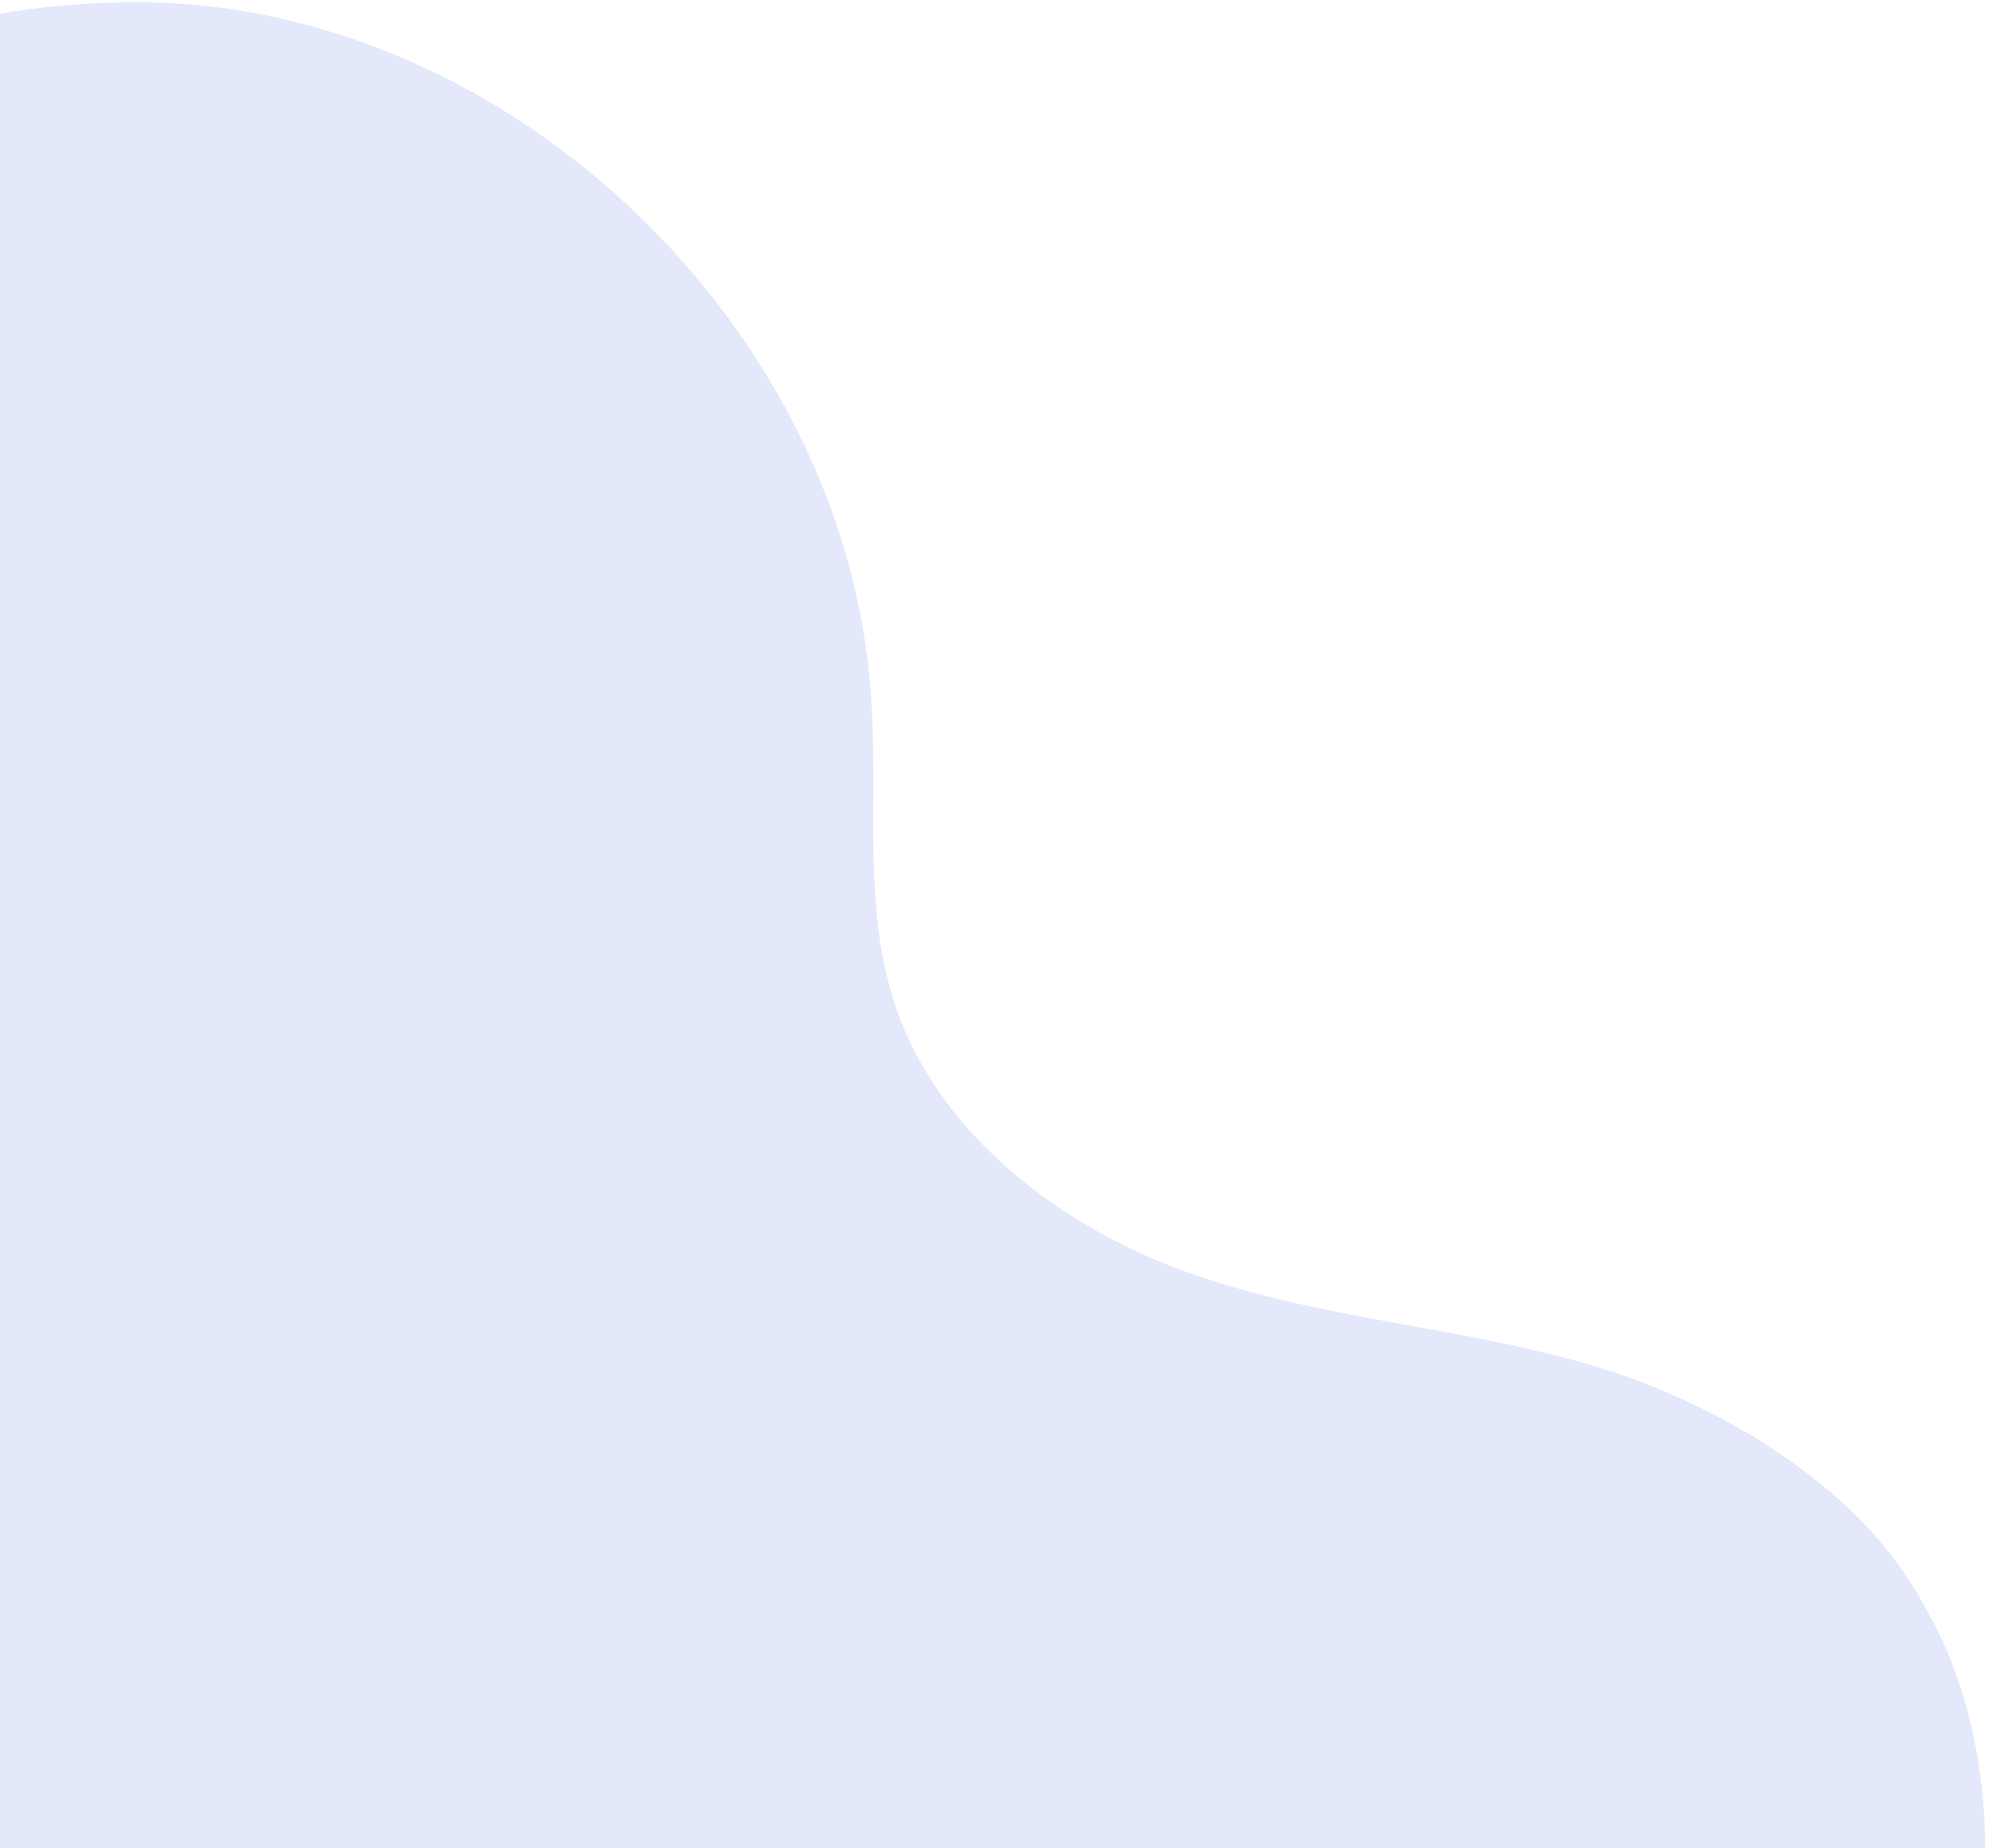 <svg width="166" height="154" viewBox="0 0 166 154" fill="none" xmlns="http://www.w3.org/2000/svg">
<path opacity="0.2" d="M152.494 124.29C147.654 120.168 141.974 117.098 136.032 114.867C122.82 110.156 108.568 110.357 95.564 104.665C86.082 100.459 77.458 93.056 74.408 83.168C71.972 75.355 73.13 67.028 72.635 58.904C71.162 29.511 45.627 3.144 16.275 0.406C3.929 -0.678 -13.006 2.248 -22.41 10.763C-29.827 17.552 -34.093 27.693 -33.626 37.719C-32.961 50.468 -25.197 62.387 -25.995 75.186C-26.694 88.031 -35.349 98.324 -45.945 104.979C-54.535 110.395 -64.254 114.339 -72.276 120.613C-80.298 126.886 -86.722 136.761 -85.18 146.798C-83.431 158.486 -72.117 166.041 -61.931 172.123C-49.099 179.771 -21.988 189.265 -14.839 203.057C-6.588 218.907 -21.45 237.02 -25.356 251.633C-30.554 270.922 -17.925 295.591 1.491 301.695C14.487 305.827 29.769 301.789 38.975 291.867C49.825 280.182 51.781 263.003 58.676 248.676C64.206 237.078 73.43 227.643 84.369 221.024C96.456 213.733 105.866 214.674 118.692 212.866C142.934 209.443 162.856 182.868 165.183 159.876C166.025 150.926 164.899 141.557 160.313 133.721C158.273 130.038 155.618 126.912 152.494 124.29Z" fill="#778CEB"/>
</svg>
